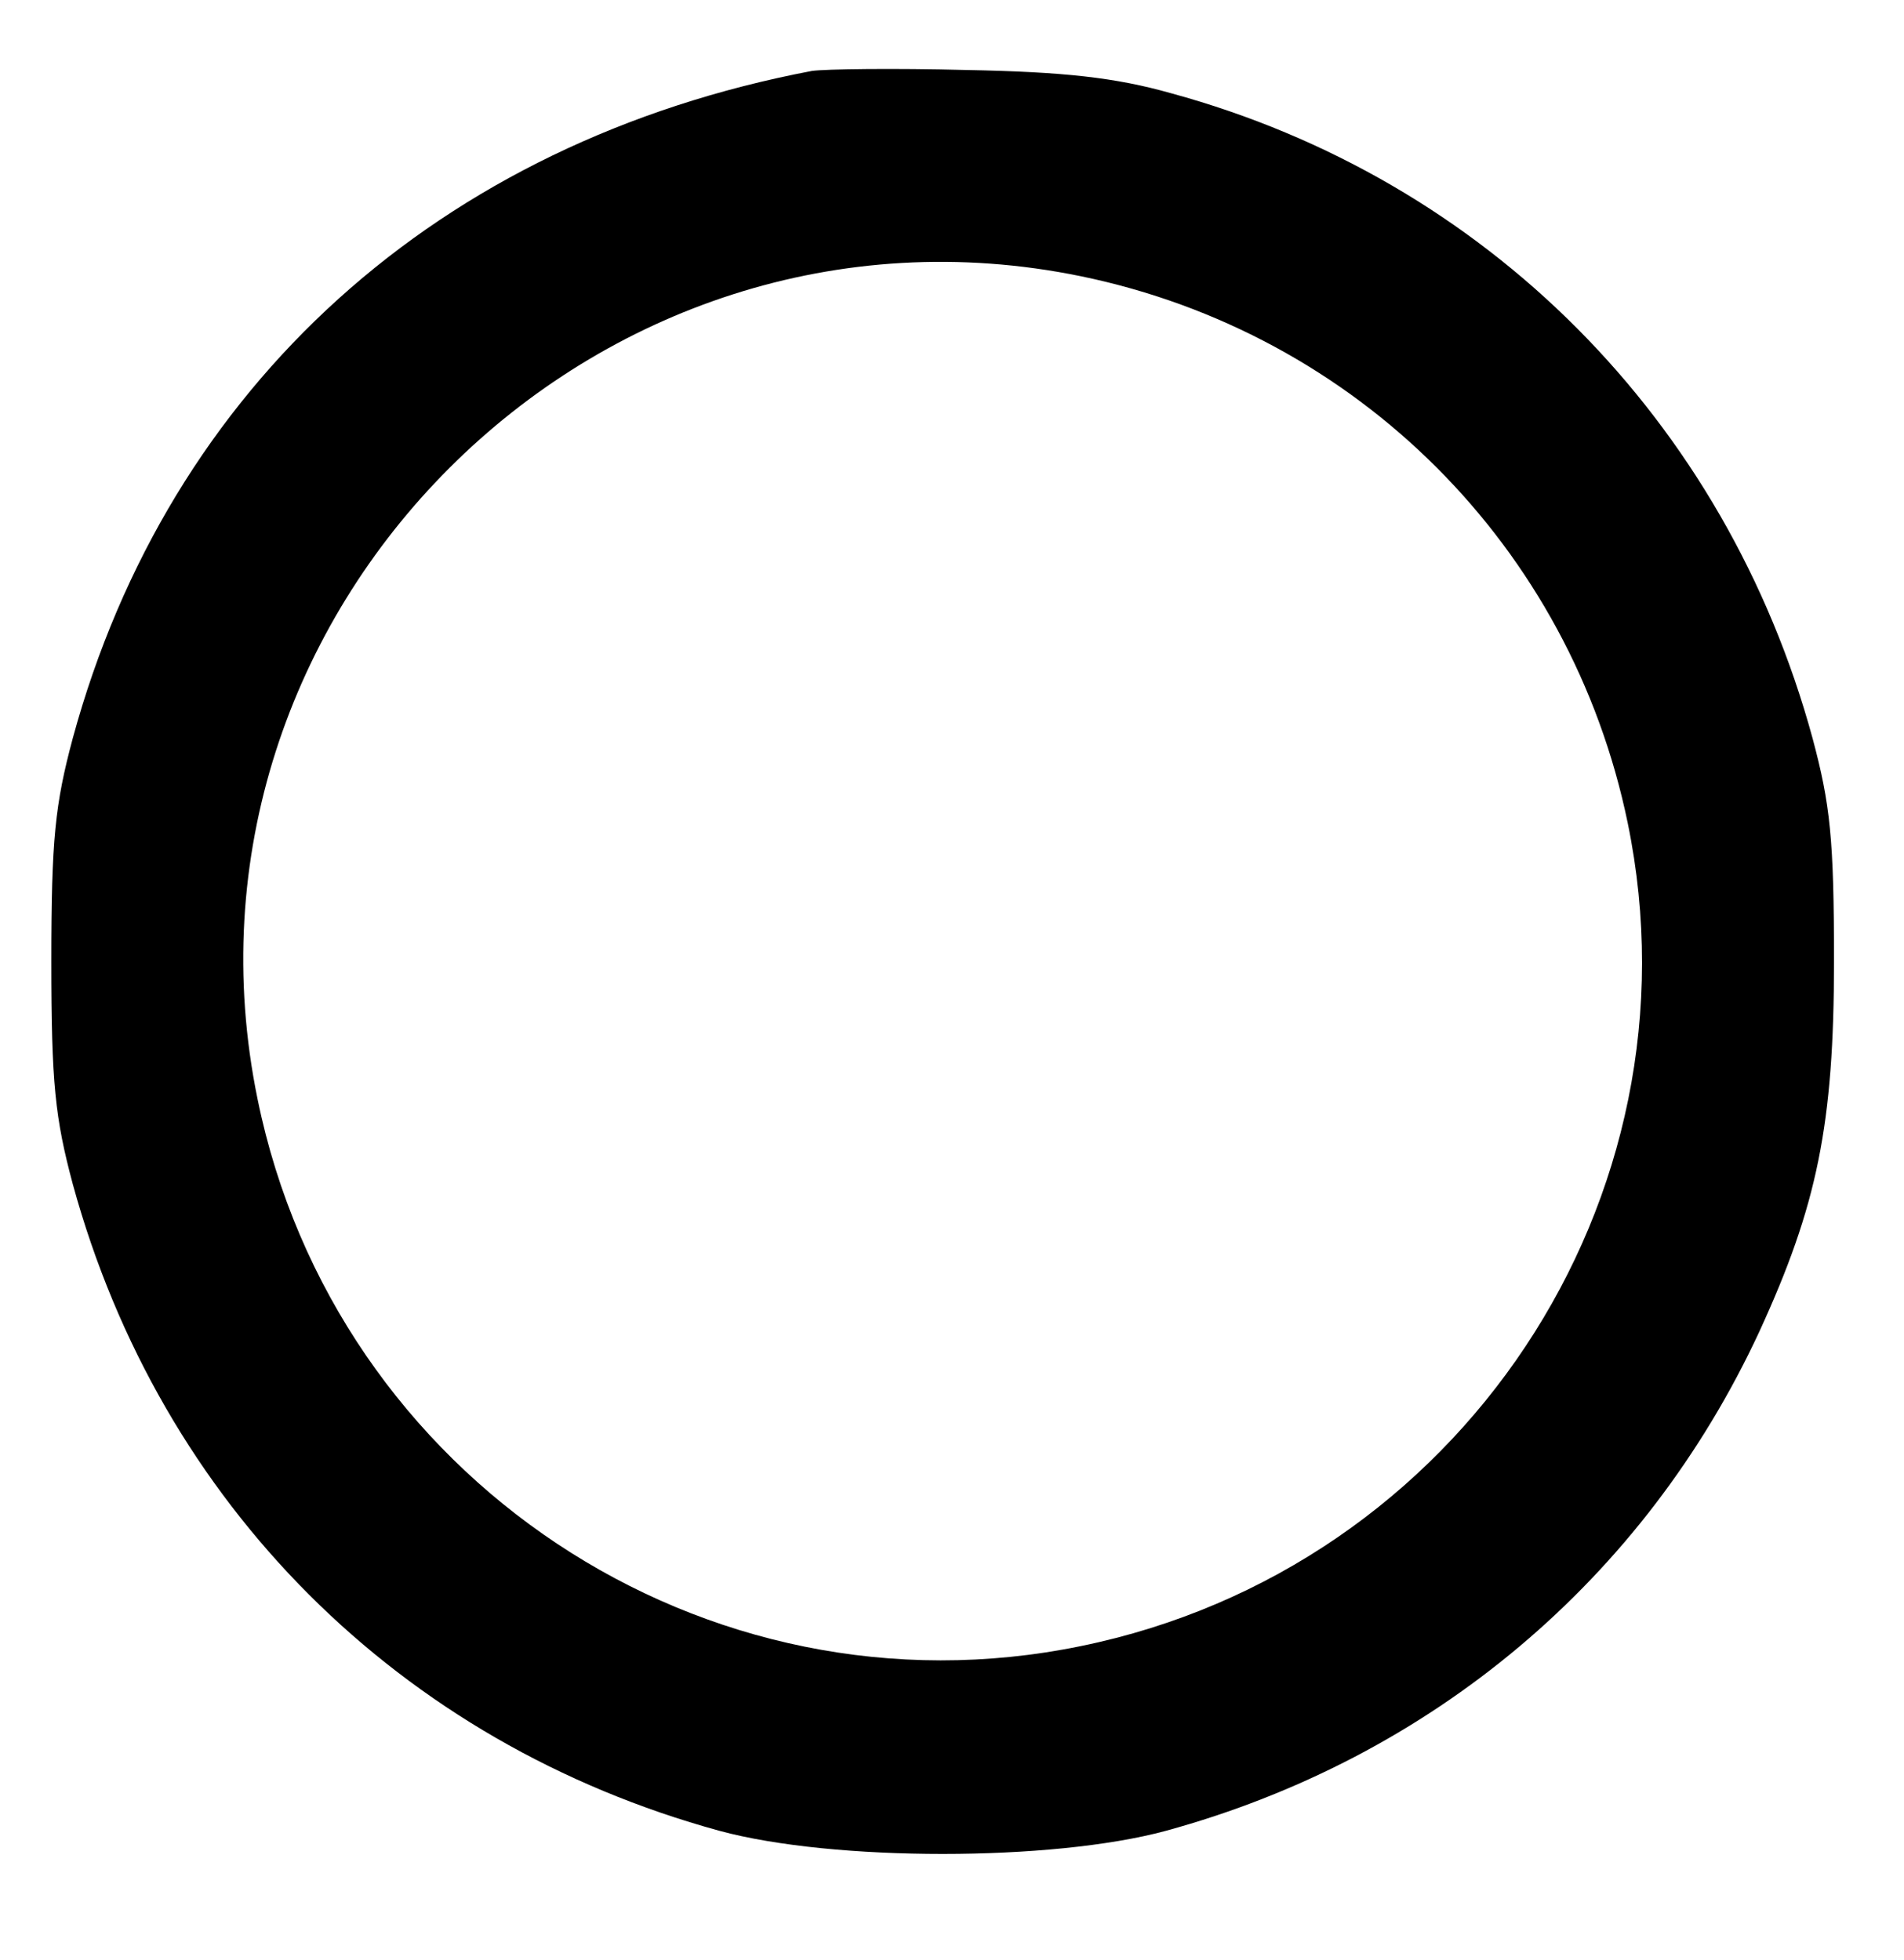 <?xml version="1.0" standalone="no"?>
<!DOCTYPE svg PUBLIC "-//W3C//DTD SVG 20010904//EN"
 "http://www.w3.org/TR/2001/REC-SVG-20010904/DTD/svg10.dtd">
<svg version="1.0" xmlns="http://www.w3.org/2000/svg"
 width="204pt" height="210pt" viewBox="0 0 204 210"
 preserveAspectRatio="xMidYMid meet">
<g transform="translate(0,210) scale(0.1,-0.1)"
fill="#000000" stroke="none">
<path d="M870 2024 c-400 -76 -689 -337 -792 -715 -19 -71 -23 -108 -23 -239
0 -131 4 -168 23 -239 94 -343 350 -599 693 -693 122 -33 356 -33 478 0 285
78 513 270 636 535 62 135 80 222 80 397 0 131 -4 168 -23 239 -93 341 -350
599 -687 691 -60 17 -115 23 -220 25 -77 2 -151 1 -165 -1z m288 -220 c296
-61 525 -290 586 -586 83 -403 -180 -799 -586 -882 -403 -83 -799 180 -882
586 -107 521 361 989 882 882z"/>
</g>
</svg>
